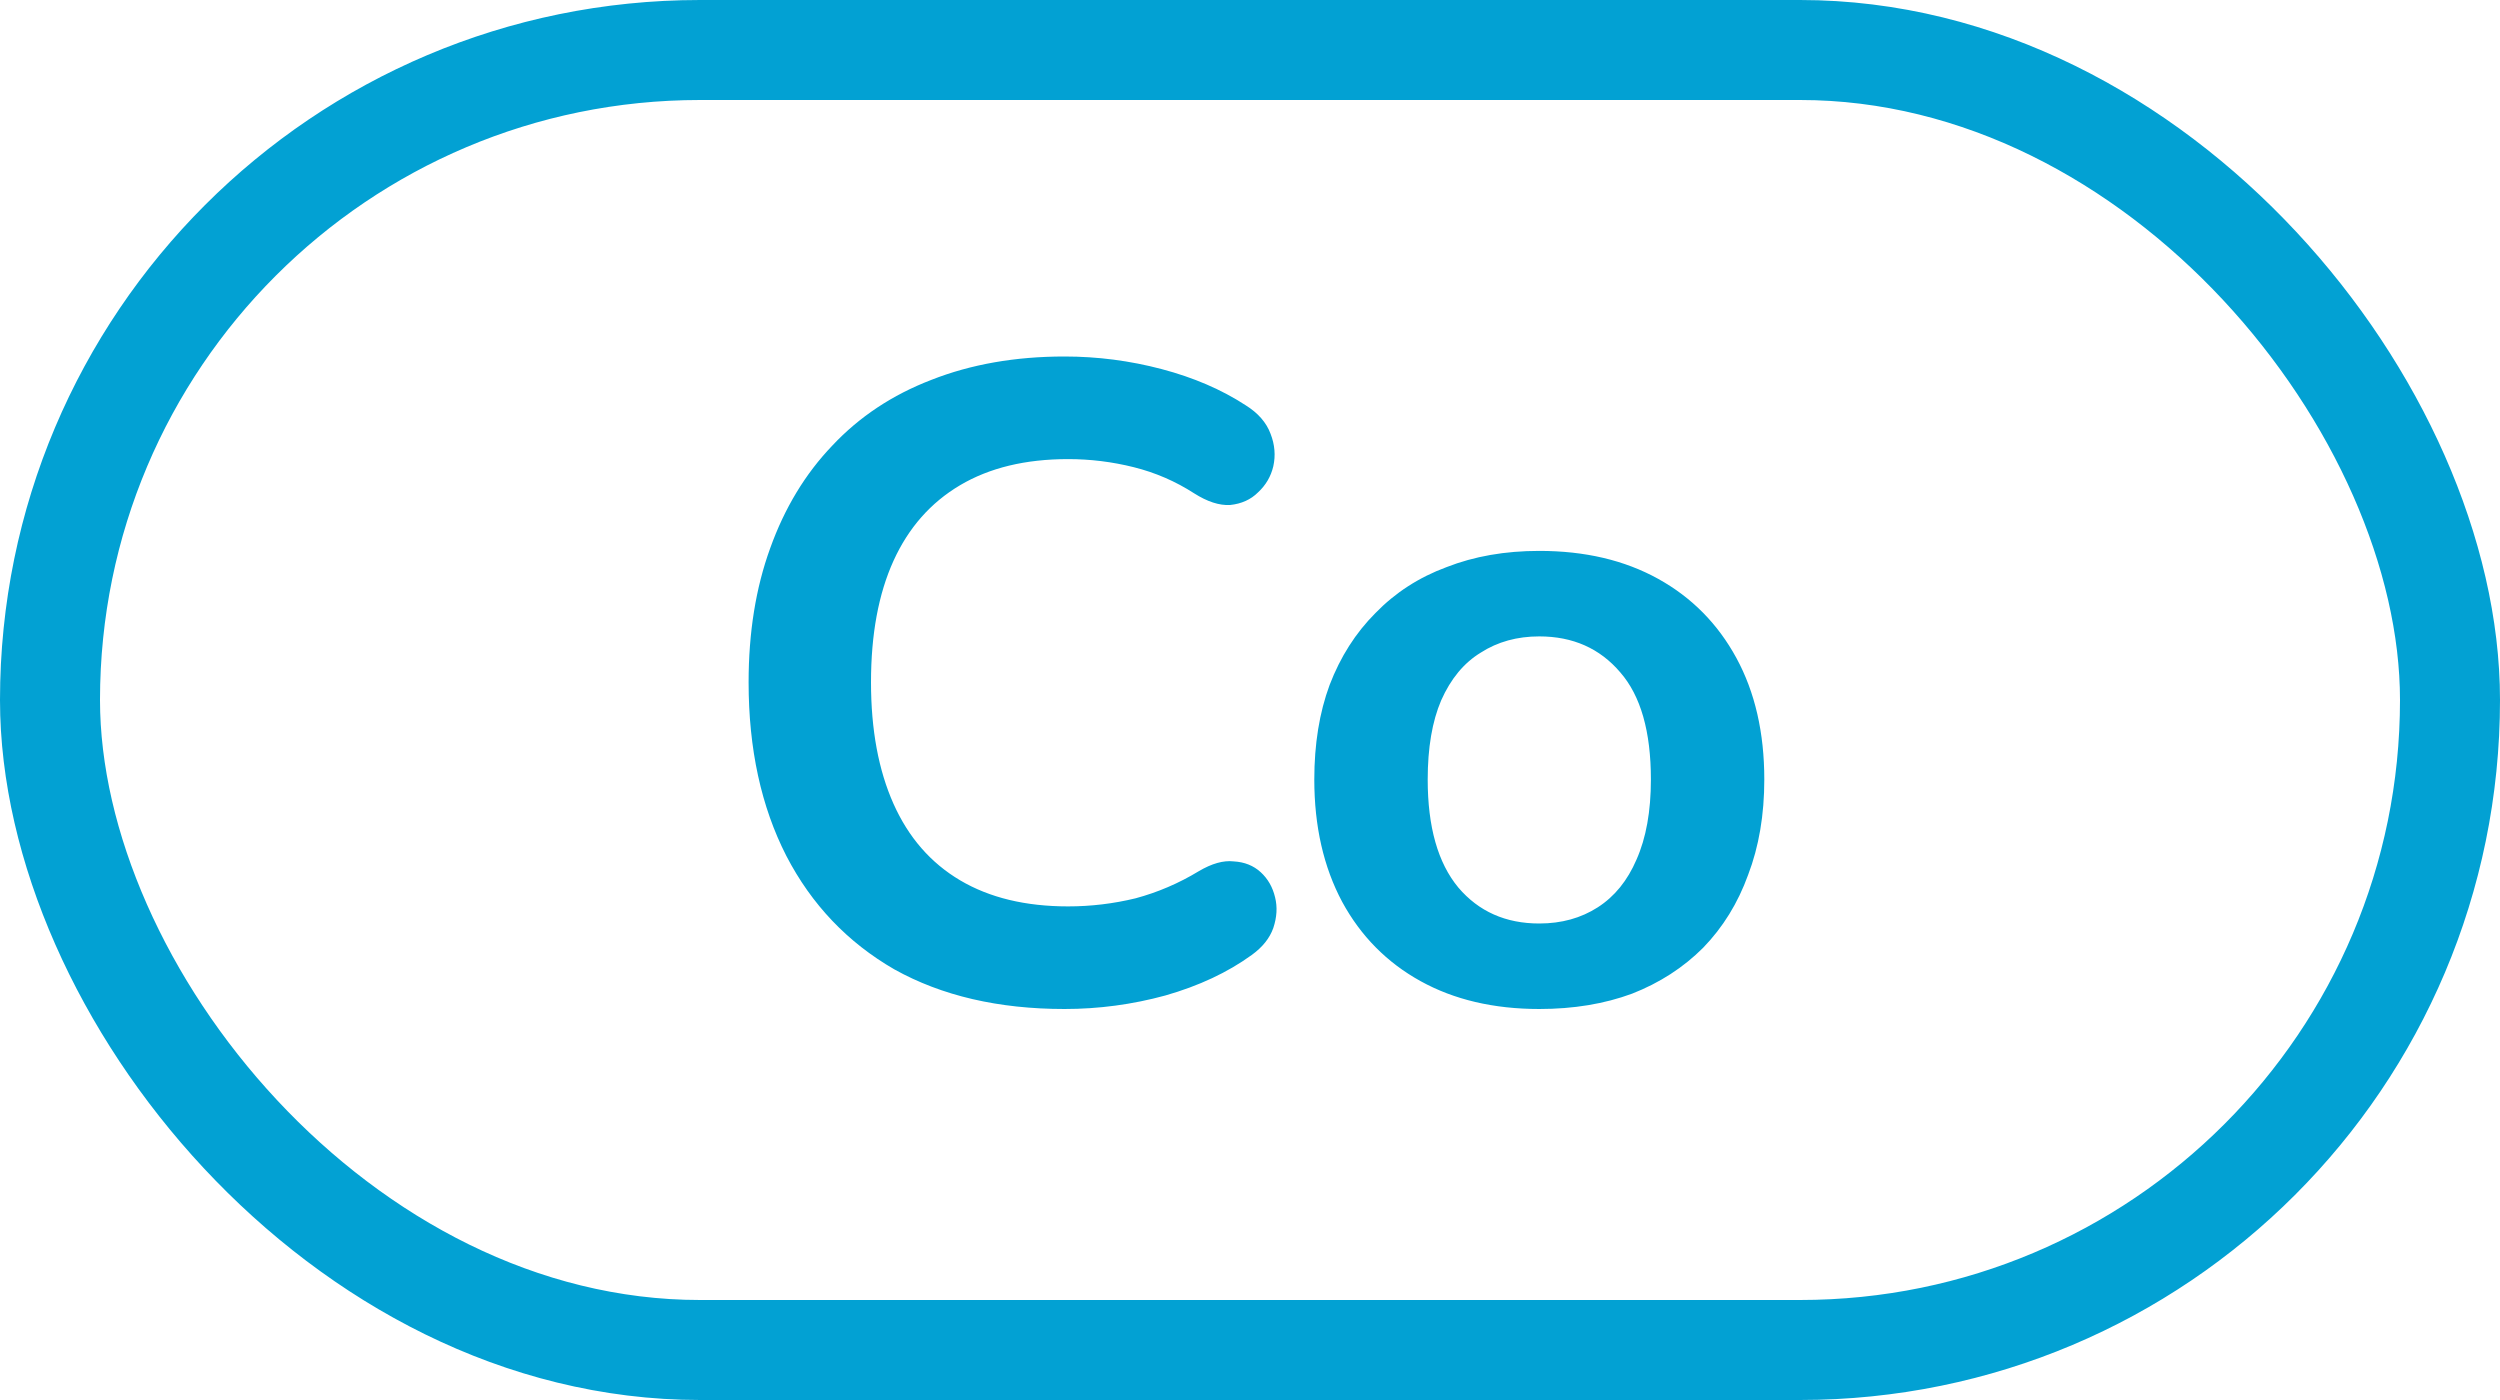 <svg width="25" height="14" viewBox="0 0 25 14" fill="none" xmlns="http://www.w3.org/2000/svg">
<rect x="0.5" y="0.5" width="24" height="13" rx="6.5" stroke="#02A1D3"/>
<path d="M10.645 10.09C9.985 10.09 9.418 9.958 8.944 9.694C8.476 9.424 8.116 9.046 7.864 8.56C7.612 8.068 7.486 7.489 7.486 6.823C7.486 6.325 7.558 5.878 7.702 5.482C7.846 5.08 8.053 4.738 8.323 4.456C8.593 4.168 8.923 3.949 9.313 3.799C9.709 3.643 10.153 3.565 10.645 3.565C10.975 3.565 11.299 3.607 11.617 3.691C11.935 3.775 12.214 3.895 12.454 4.051C12.58 4.129 12.664 4.225 12.706 4.339C12.748 4.447 12.757 4.555 12.733 4.663C12.709 4.765 12.658 4.852 12.58 4.924C12.508 4.996 12.415 5.038 12.301 5.05C12.193 5.056 12.073 5.017 11.941 4.933C11.755 4.813 11.554 4.726 11.338 4.672C11.122 4.618 10.903 4.591 10.681 4.591C10.255 4.591 9.895 4.678 9.601 4.852C9.307 5.026 9.085 5.278 8.935 5.608C8.785 5.938 8.71 6.343 8.71 6.823C8.71 7.297 8.785 7.702 8.935 8.038C9.085 8.374 9.307 8.629 9.601 8.803C9.895 8.977 10.255 9.064 10.681 9.064C10.909 9.064 11.134 9.037 11.356 8.983C11.578 8.923 11.788 8.833 11.986 8.713C12.118 8.635 12.235 8.602 12.337 8.614C12.445 8.62 12.535 8.656 12.607 8.722C12.679 8.788 12.727 8.872 12.751 8.974C12.775 9.07 12.769 9.172 12.733 9.28C12.697 9.382 12.625 9.472 12.517 9.55C12.277 9.724 11.989 9.859 11.653 9.955C11.323 10.045 10.987 10.09 10.645 10.09ZM15.393 10.09C14.937 10.09 14.541 9.997 14.205 9.811C13.869 9.625 13.608 9.361 13.422 9.019C13.236 8.671 13.143 8.263 13.143 7.795C13.143 7.441 13.194 7.126 13.296 6.85C13.404 6.568 13.557 6.328 13.755 6.13C13.953 5.926 14.19 5.773 14.466 5.671C14.742 5.563 15.051 5.509 15.393 5.509C15.849 5.509 16.245 5.602 16.581 5.788C16.917 5.974 17.178 6.238 17.364 6.58C17.55 6.922 17.643 7.327 17.643 7.795C17.643 8.149 17.589 8.467 17.481 8.749C17.379 9.031 17.229 9.274 17.031 9.478C16.833 9.676 16.596 9.829 16.32 9.937C16.044 10.039 15.735 10.09 15.393 10.09ZM15.393 9.235C15.615 9.235 15.81 9.181 15.978 9.073C16.146 8.965 16.275 8.806 16.365 8.596C16.461 8.38 16.509 8.113 16.509 7.795C16.509 7.315 16.407 6.958 16.203 6.724C15.999 6.484 15.729 6.364 15.393 6.364C15.171 6.364 14.976 6.418 14.808 6.526C14.64 6.628 14.508 6.787 14.412 7.003C14.322 7.213 14.277 7.477 14.277 7.795C14.277 8.269 14.379 8.629 14.583 8.875C14.787 9.115 15.057 9.235 15.393 9.235Z" fill="#02A1D3"/>
</svg>
